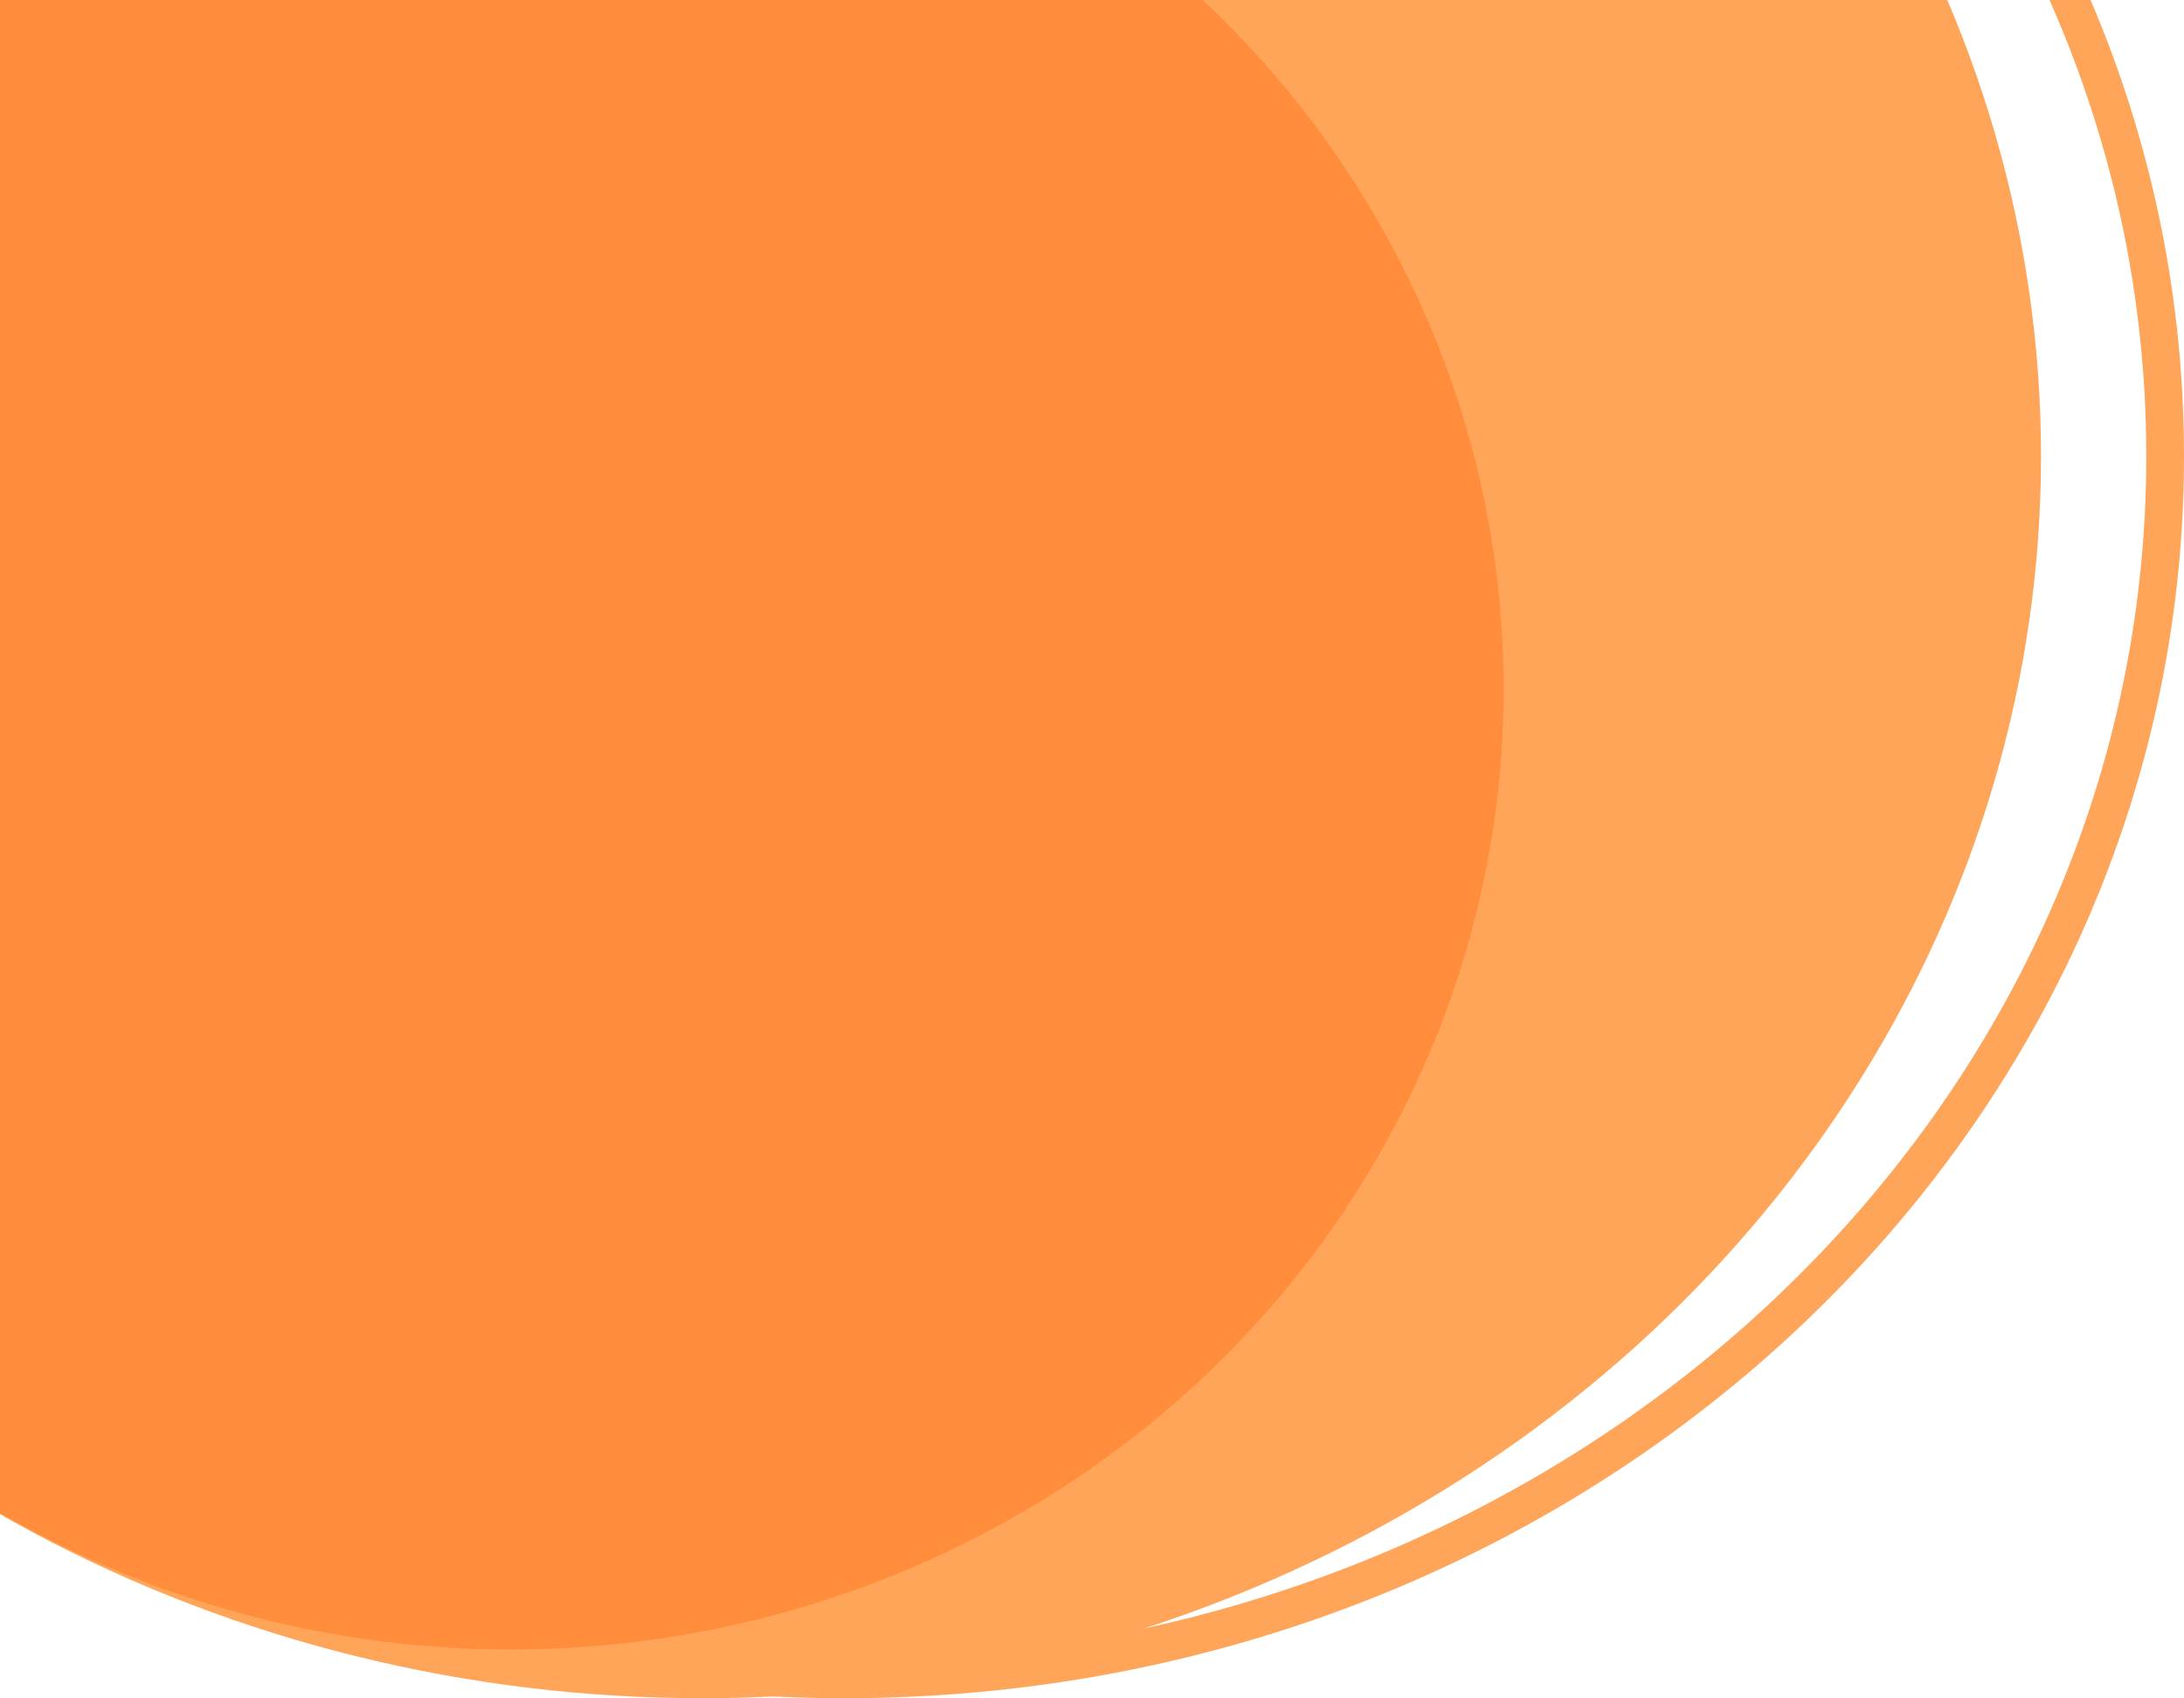 <svg width="1390" height="1081" viewBox="0 0 1390 1081" fill="none" xmlns="http://www.w3.org/2000/svg">
<ellipse cx="446.5" cy="290.5" rx="852.5" ry="790.5" fill="#FFA559"/>
<path d="M1378 290.5C1378 719.616 1002.56 1069 537.5 1069C72.435 1069 -303 719.616 -303 290.5C-303 -138.617 72.435 -488 537.5 -488C1002.56 -488 1378 -138.617 1378 290.5Z" stroke="#FFA559" stroke-width="24"/>
<ellipse cx="325" cy="438.5" rx="632" ry="611.5" fill="#FF6000" fill-opacity="0.34"/>
</svg> 